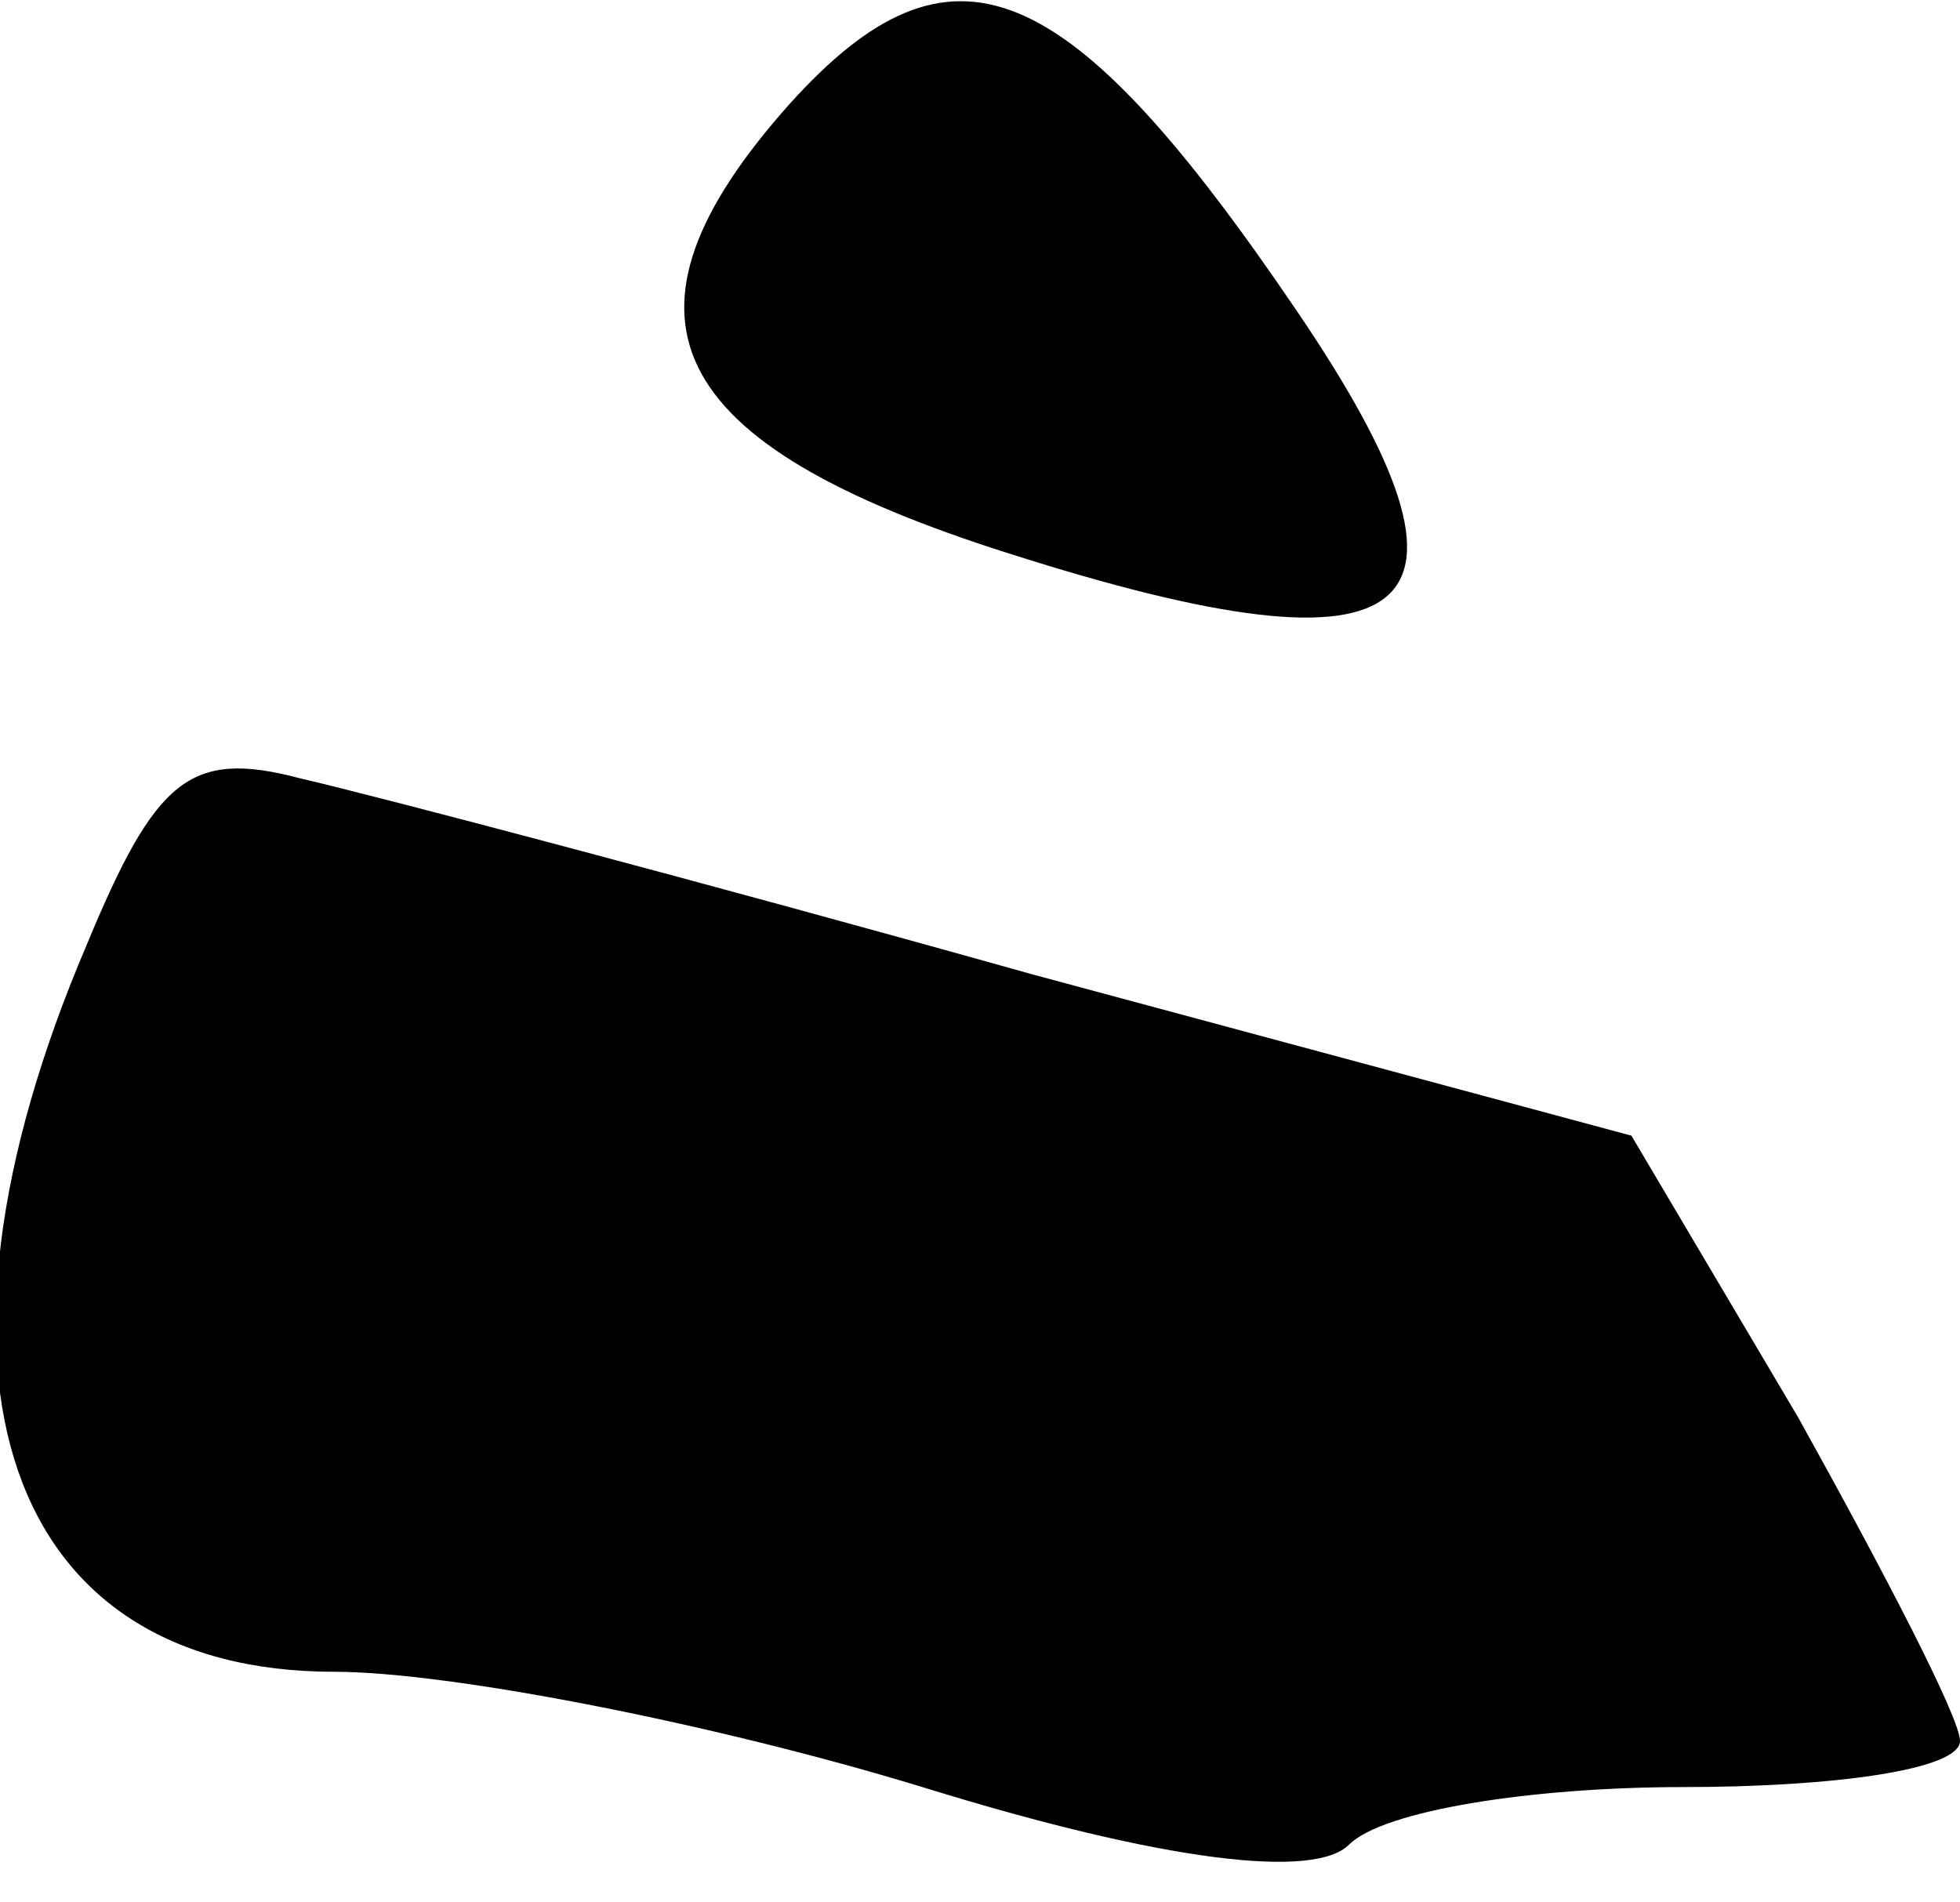 <?xml version="1.0" standalone="no"?>
<!DOCTYPE svg PUBLIC "-//W3C//DTD SVG 20010904//EN"
 "http://www.w3.org/TR/2001/REC-SVG-20010904/DTD/svg10.dtd">
<svg version="1.0" xmlns="http://www.w3.org/2000/svg"
 width="34pt" height="33pt" viewBox="0 0 34 33"
 preserveAspectRatio="xMidYMid meet">
<g transform="translate(0,33) scale(0.1,-0.1)"
fill="#000000" stroke="none">
<path fill="#000000" stroke="none" d="M137 312 c-33 -37 -22 -59 38 -78 72
-23 86 -11 50 42 -40 59 -60 67 -88 36z"/>
<path fill="#000000" stroke="none" d="M15 166 c-32 -75 -14 -126 43 -126 20
0 66 -9 102 -20 42 -13 68 -16 74 -10 6 6 32 10 58 10 26 0 48 3 48 8 0 4 -13
29 -28 56 l-29 49 -104 28 c-57 16 -114 31 -127 34 -19 5 -25 0 -37 -29z"/>
</g>
</svg>
